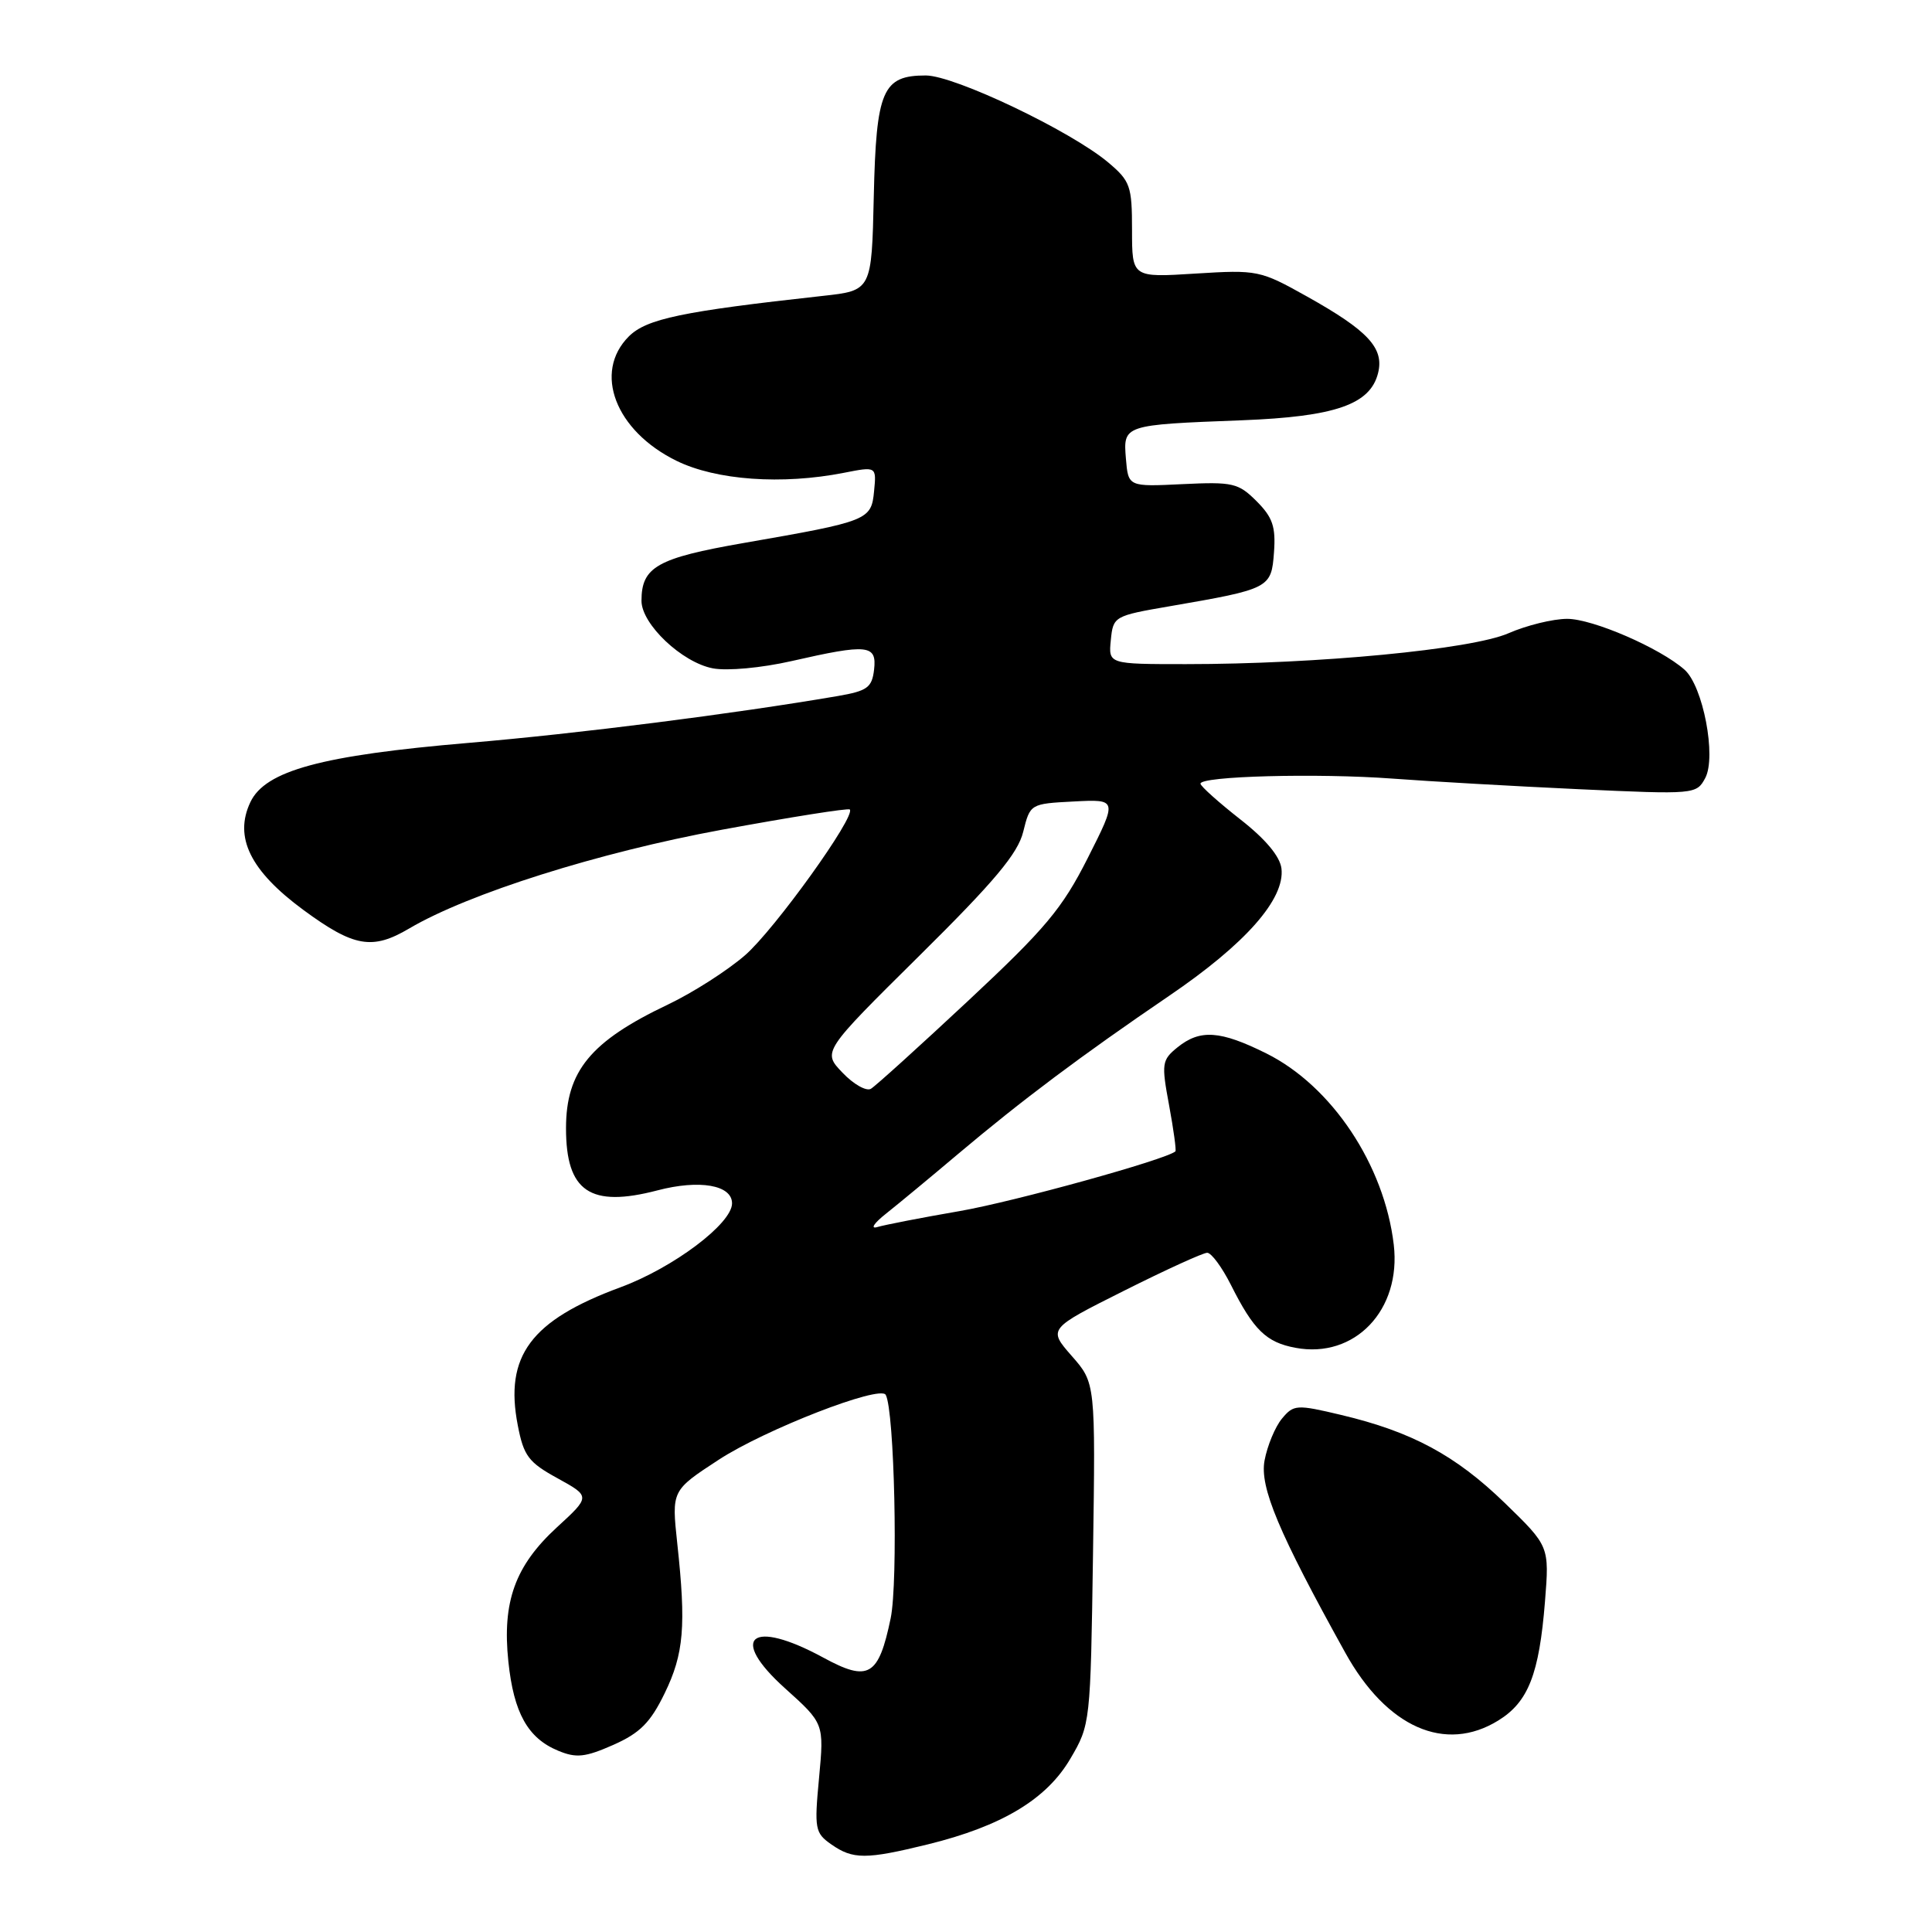 <?xml version="1.0" encoding="UTF-8" standalone="no"?>
<!DOCTYPE svg PUBLIC "-//W3C//DTD SVG 1.1//EN" "http://www.w3.org/Graphics/SVG/1.1/DTD/svg11.dtd" >
<svg xmlns="http://www.w3.org/2000/svg" xmlns:xlink="http://www.w3.org/1999/xlink" version="1.1" viewBox="0 0 256 256">
 <g >
 <path fill="currentColor"
d=" M 122.94 244.39 C 132.74 241.98 138.67 238.42 141.82 233.05 C 144.48 228.53 144.50 228.33 144.83 205.88 C 145.16 183.25 145.16 183.25 142.01 179.67 C 138.87 176.08 138.87 176.08 148.92 171.04 C 154.44 168.27 159.41 166.00 159.96 166.00 C 160.51 166.00 161.92 167.91 163.10 170.25 C 166.10 176.23 167.78 177.87 171.65 178.59 C 179.52 180.07 185.70 173.58 184.68 164.92 C 183.43 154.35 176.47 143.91 167.81 139.59 C 161.68 136.54 159.02 136.36 156.02 138.78 C 153.95 140.46 153.88 140.92 154.91 146.45 C 155.51 149.69 155.88 152.44 155.75 152.56 C 154.52 153.65 134.42 159.21 127.19 160.47 C 122.14 161.34 117.22 162.30 116.25 162.59 C 115.28 162.88 115.80 162.08 117.41 160.81 C 119.01 159.54 123.29 156.00 126.91 152.94 C 135.44 145.75 143.26 139.89 154.89 131.97 C 165.03 125.08 170.28 119.13 169.80 115.08 C 169.60 113.47 167.68 111.17 164.32 108.55 C 161.48 106.32 159.12 104.21 159.07 103.85 C 158.96 102.84 174.59 102.43 184.53 103.17 C 189.46 103.54 200.54 104.17 209.14 104.57 C 224.56 105.28 224.79 105.26 225.95 103.10 C 227.46 100.28 225.66 90.89 223.20 88.73 C 219.93 85.85 211.04 82.00 207.66 82.00 C 205.79 82.00 202.28 82.86 199.88 83.91 C 194.99 86.05 174.59 88.00 157.13 88.00 C 146.87 88.00 146.87 88.00 147.19 84.81 C 147.50 81.67 147.62 81.60 155.00 80.33 C 168.27 78.04 168.46 77.94 168.81 73.19 C 169.06 69.79 168.63 68.54 166.50 66.41 C 164.09 64.00 163.35 63.83 156.70 64.15 C 149.50 64.50 149.50 64.50 149.19 60.78 C 148.82 56.30 148.84 56.29 164.55 55.69 C 176.92 55.21 181.56 53.60 182.60 49.44 C 183.43 46.13 181.29 43.82 173.19 39.29 C 166.97 35.81 166.63 35.74 158.41 36.25 C 150.00 36.78 150.00 36.78 150.00 30.48 C 150.00 24.63 149.77 23.99 146.84 21.52 C 141.88 17.35 126.47 10.00 122.67 10.00 C 116.94 10.00 116.10 11.94 115.78 26.04 C 115.50 38.50 115.50 38.50 109.00 39.21 C 90.37 41.26 85.67 42.24 83.32 44.58 C 78.57 49.34 81.54 57.09 89.64 61.06 C 94.90 63.64 103.62 64.26 111.82 62.65 C 116.14 61.80 116.14 61.80 115.82 65.08 C 115.45 68.93 115.09 69.07 98.54 71.95 C 87.07 73.95 85.00 75.12 85.00 79.61 C 85.00 82.71 90.38 87.79 94.46 88.56 C 96.38 88.92 100.90 88.50 104.87 87.60 C 115.01 85.29 116.20 85.41 115.82 88.73 C 115.54 91.11 114.93 91.55 111.00 92.23 C 97.15 94.60 76.60 97.21 62.05 98.44 C 42.62 100.09 35.16 102.11 33.18 106.28 C 30.97 110.93 33.16 115.39 40.21 120.58 C 46.89 125.49 49.33 125.92 54.22 123.03 C 62.07 118.40 79.33 112.95 95.62 109.95 C 104.75 108.27 112.39 107.06 112.60 107.26 C 113.45 108.12 102.65 123.15 98.74 126.56 C 96.41 128.59 91.80 131.54 88.50 133.11 C 78.25 137.98 75.00 141.93 75.00 149.50 C 75.00 157.89 78.19 160.06 87.12 157.73 C 92.69 156.27 97.00 157.02 97.00 159.45 C 97.00 162.13 89.23 167.98 82.22 170.57 C 70.33 174.96 66.82 179.67 68.61 188.87 C 69.39 192.92 70.03 193.77 73.88 195.88 C 78.25 198.29 78.25 198.29 73.78 202.39 C 68.25 207.48 66.53 212.24 67.36 220.16 C 68.07 226.97 69.94 230.32 73.96 231.98 C 76.36 232.98 77.54 232.85 81.26 231.21 C 84.80 229.64 86.18 228.26 88.07 224.37 C 90.62 219.14 90.93 215.46 89.74 204.50 C 88.99 197.50 88.99 197.50 95.24 193.42 C 101.39 189.41 116.60 183.50 117.36 184.82 C 118.52 186.86 119.02 209.56 118.02 214.42 C 116.42 222.13 115.09 222.91 109.09 219.64 C 99.54 214.45 96.47 216.92 104.02 223.71 C 109.20 228.37 109.20 228.37 108.53 235.57 C 107.89 242.34 107.99 242.88 110.15 244.39 C 113.02 246.40 114.74 246.40 122.94 244.39 Z  M 198.54 227.97 C 202.51 225.52 203.95 221.84 204.72 212.19 C 205.30 204.89 205.30 204.89 199.40 199.16 C 192.87 192.83 187.07 189.71 177.72 187.49 C 171.80 186.08 171.42 186.11 169.87 187.97 C 168.97 189.05 167.93 191.55 167.56 193.52 C 166.90 197.05 169.41 203.05 178.26 219.00 C 183.74 228.90 191.50 232.33 198.54 227.97 Z  M 111.64 142.14 C 108.97 139.36 108.97 139.36 121.82 126.64 C 131.78 116.79 134.87 113.10 135.58 110.22 C 136.50 106.51 136.52 106.50 142.29 106.20 C 148.07 105.90 148.07 105.90 144.13 113.70 C 140.74 120.41 138.52 123.05 128.34 132.56 C 121.83 138.64 116.01 143.91 115.40 144.27 C 114.80 144.63 113.10 143.68 111.64 142.14 Z "/>
</g>
</svg>